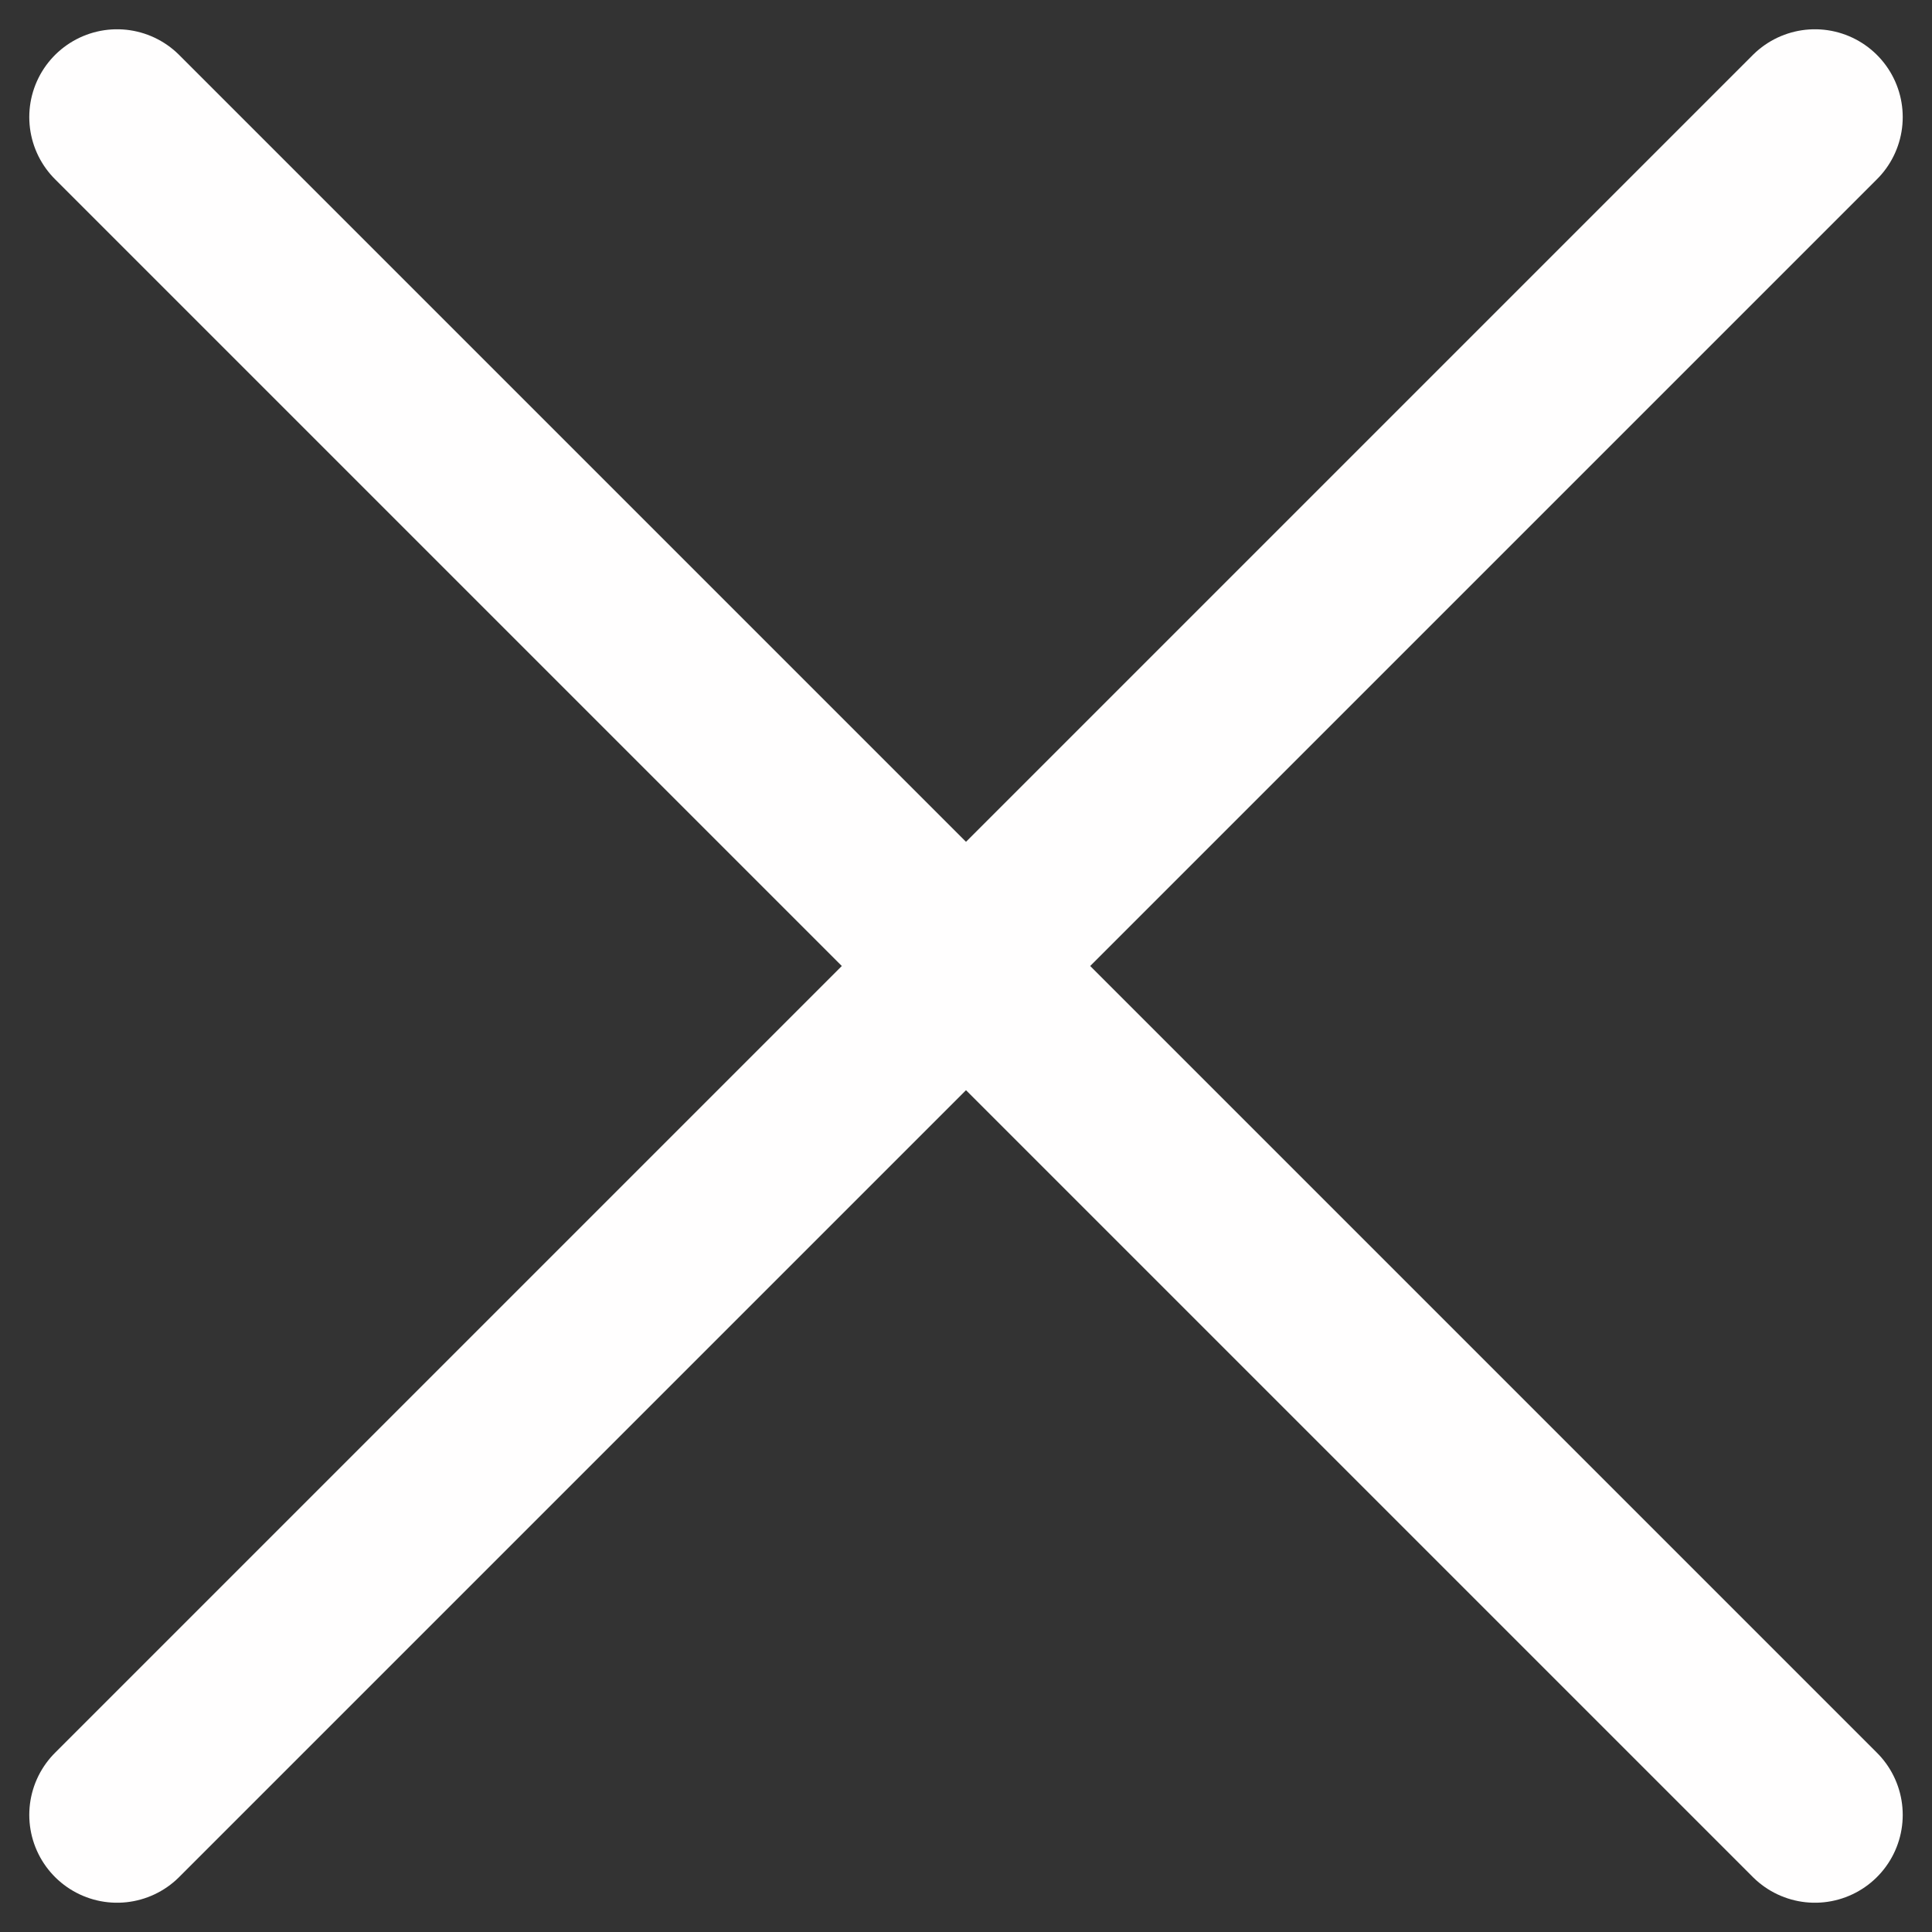<svg width="33" height="33" viewBox="0 0 33 33" fill="none" xmlns="http://www.w3.org/2000/svg">
<rect x="0" y="0" width="33" height="33" fill="#333333" stroke="none"/>
<path d="M2 2L31 31" stroke="#FFFEFE" stroke-width="3" stroke-linecap="round" stroke-linejoin="round"/>
<path d="M31 2L2 31" stroke="#FFFEFE" stroke-width="3" stroke-linecap="round" stroke-linejoin="round"/>
</svg>

